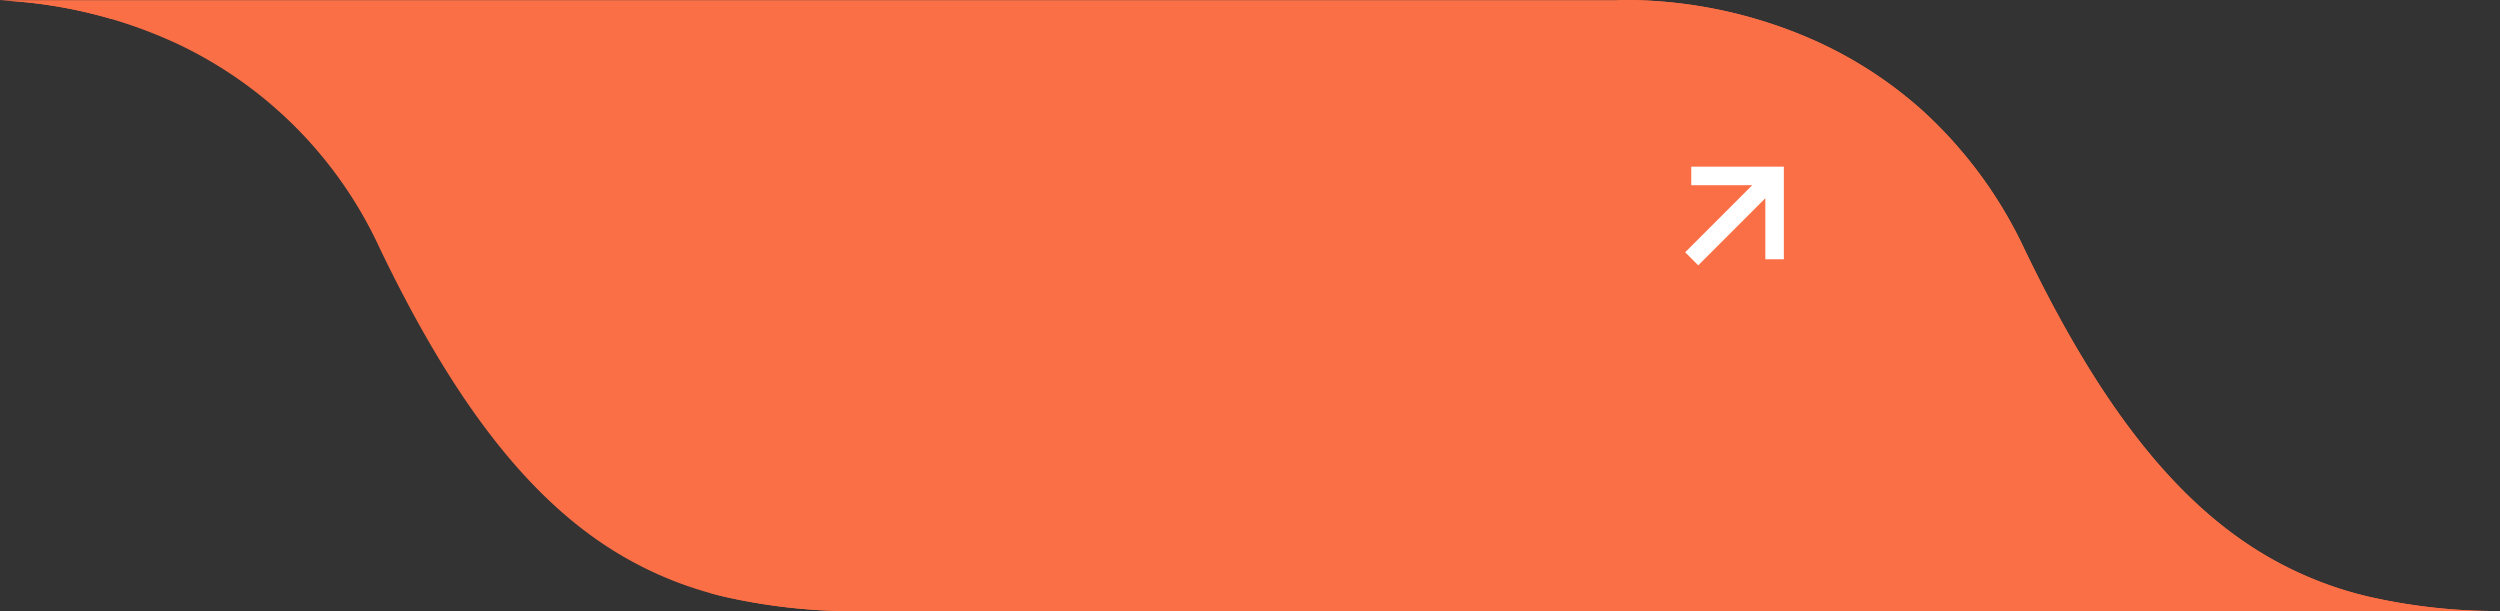 <svg xmlns="http://www.w3.org/2000/svg" width="135" height="33" viewBox="0 0 135 33">
    <rect x="0" y="0" width="135" height="33" fill="#333333" stroke="none"/>
    <g id="pathTabLink" transform="translate(-542 -13)">
        <g>
            <path d="M15534.024,14599H15445.7a31.705,31.705,0,0,1-7.591-.784,19.97,19.97,0,0,1-6.663-2.94c-4.358-2.979-8.145-8.021-11.917-15.869a22.677,22.677,0,0,0-10.844-11,25.517,25.517,0,0,0-9.656-2.386h87.267c.091-.006.332-.018.707-.018a25.341,25.341,0,0,1,9.538,1.979,22.538,22.538,0,0,1,6.329,4.017,23.756,23.756,0,0,1,5.453,7.405c3.767,7.848,7.552,12.89,11.911,15.869a19.969,19.969,0,0,0,6.661,2.94,30.976,30.976,0,0,0,7.134.782Z" transform="translate(-14857.023 -14553)" fill="#FB6F46"/>
            <path d="M23366,18974h-80.326a31.735,31.735,0,0,1-7.59-.787c-.27-.064-.539-.135-.8-.211h85.8a20.884,20.884,0,0,1-3.443-1.9c-4.512-3.086-8.4-8.248-12.248-16.262a22.849,22.849,0,0,0-5.221-7.1,21.4,21.4,0,0,0-6.049-3.836,24.352,24.352,0,0,0-9.15-1.9c-.383,0-.6.012-.641.012l-.064.006h-81.262a25.533,25.533,0,0,0-6.008-1h87.27c.094-.012.334-.023.705-.023a25.3,25.3,0,0,1,9.537,1.982,22.546,22.546,0,0,1,6.33,4.014,23.767,23.767,0,0,1,5.455,7.408c3.766,7.85,7.551,12.889,11.914,15.867a19.892,19.892,0,0,0,6.658,2.939,31.14,31.14,0,0,0,7.133.787Z" transform="translate(-22697 -18928)" fill="#FB6F46"/>
        </g>
        <g transform="translate(-8 -5)">
            <path d="M-463,13.622-459.378,10h-3.294V9h5v5h-1V10.706l-3.622,3.622Z" transform="translate(1104 18)" fill="#fff"/>
            <rect width="7" height="7" transform="translate(640 27)" fill="none"/>
        </g>
    </g>
</svg>
